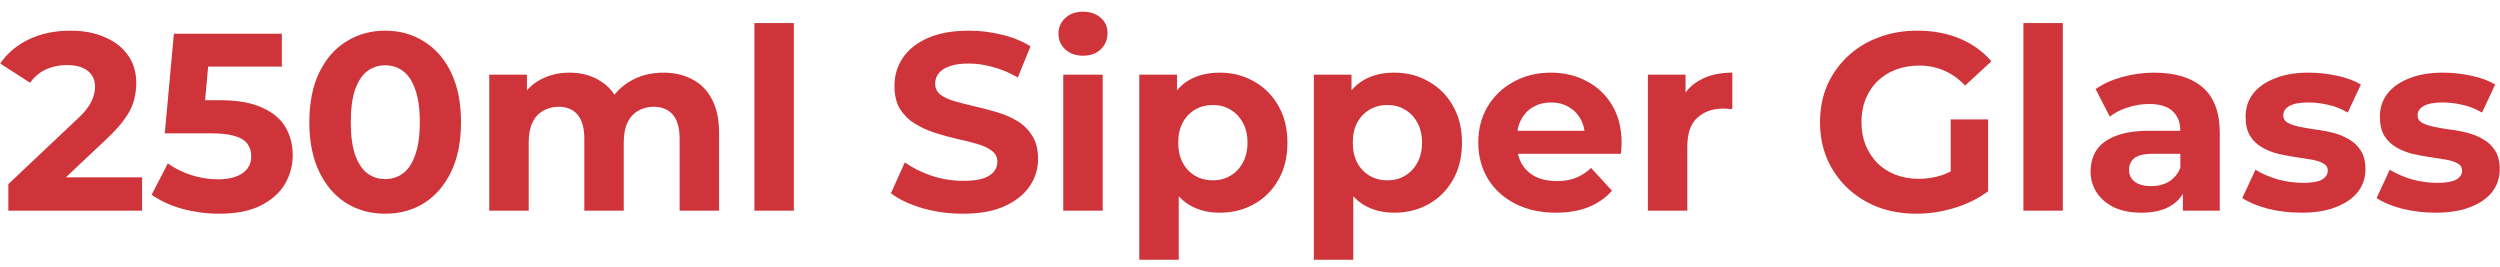 <svg width="178" height="19" viewBox="0 0 178 19" fill="none" xmlns="http://www.w3.org/2000/svg">
<path d="M0.594 15V13.11L5.454 8.52C5.838 8.172 6.12 7.86 6.3 7.584C6.48 7.308 6.6 7.056 6.66 6.828C6.732 6.6 6.768 6.39 6.768 6.198C6.768 5.694 6.594 5.31 6.246 5.046C5.91 4.77 5.412 4.632 4.752 4.632C4.224 4.632 3.732 4.734 3.276 4.938C2.832 5.142 2.454 5.46 2.142 5.892L0.018 4.524C0.498 3.804 1.17 3.234 2.034 2.814C2.898 2.394 3.894 2.184 5.022 2.184C5.958 2.184 6.774 2.34 7.47 2.652C8.178 2.952 8.724 3.378 9.108 3.93C9.504 4.482 9.702 5.142 9.702 5.91C9.702 6.318 9.648 6.726 9.54 7.134C9.444 7.53 9.24 7.95 8.928 8.394C8.628 8.838 8.184 9.336 7.596 9.888L3.564 13.686L3.006 12.624H10.116V15H0.594ZM15.603 15.216C14.727 15.216 13.857 15.102 12.993 14.874C12.141 14.634 11.409 14.298 10.797 13.866L11.949 11.634C12.429 11.982 12.981 12.258 13.605 12.462C14.241 12.666 14.883 12.768 15.531 12.768C16.263 12.768 16.839 12.624 17.259 12.336C17.679 12.048 17.889 11.646 17.889 11.13C17.889 10.806 17.805 10.518 17.637 10.266C17.469 10.014 17.169 9.822 16.737 9.69C16.317 9.558 15.723 9.492 14.955 9.492H11.733L12.381 2.4H20.067V4.74H13.425L14.937 3.408L14.487 8.466L12.975 7.134H15.639C16.887 7.134 17.889 7.308 18.645 7.656C19.413 7.992 19.971 8.454 20.319 9.042C20.667 9.63 20.841 10.296 20.841 11.04C20.841 11.784 20.655 12.474 20.283 13.11C19.911 13.734 19.335 14.244 18.555 14.64C17.787 15.024 16.803 15.216 15.603 15.216ZM27.424 15.216C26.392 15.216 25.468 14.964 24.652 14.46C23.836 13.944 23.194 13.2 22.726 12.228C22.258 11.256 22.024 10.08 22.024 8.7C22.024 7.32 22.258 6.144 22.726 5.172C23.194 4.2 23.836 3.462 24.652 2.958C25.468 2.442 26.392 2.184 27.424 2.184C28.468 2.184 29.392 2.442 30.196 2.958C31.012 3.462 31.654 4.2 32.122 5.172C32.59 6.144 32.824 7.32 32.824 8.7C32.824 10.08 32.59 11.256 32.122 12.228C31.654 13.2 31.012 13.944 30.196 14.46C29.392 14.964 28.468 15.216 27.424 15.216ZM27.424 12.75C27.916 12.75 28.342 12.612 28.702 12.336C29.074 12.06 29.362 11.622 29.566 11.022C29.782 10.422 29.89 9.648 29.89 8.7C29.89 7.752 29.782 6.978 29.566 6.378C29.362 5.778 29.074 5.34 28.702 5.064C28.342 4.788 27.916 4.65 27.424 4.65C26.944 4.65 26.518 4.788 26.146 5.064C25.786 5.34 25.498 5.778 25.282 6.378C25.078 6.978 24.976 7.752 24.976 8.7C24.976 9.648 25.078 10.422 25.282 11.022C25.498 11.622 25.786 12.06 26.146 12.336C26.518 12.612 26.944 12.75 27.424 12.75ZM47.237 5.172C48.005 5.172 48.683 5.328 49.271 5.64C49.871 5.94 50.339 6.408 50.675 7.044C51.023 7.668 51.197 8.472 51.197 9.456V15H48.389V9.888C48.389 9.108 48.227 8.532 47.903 8.16C47.579 7.788 47.123 7.602 46.535 7.602C46.127 7.602 45.761 7.698 45.437 7.89C45.113 8.07 44.861 8.346 44.681 8.718C44.501 9.09 44.411 9.564 44.411 10.14V15H41.603V9.888C41.603 9.108 41.441 8.532 41.117 8.16C40.805 7.788 40.355 7.602 39.767 7.602C39.359 7.602 38.993 7.698 38.669 7.89C38.345 8.07 38.093 8.346 37.913 8.718C37.733 9.09 37.643 9.564 37.643 10.14V15H34.835V5.316H37.517V7.962L37.013 7.188C37.349 6.528 37.823 6.03 38.435 5.694C39.059 5.346 39.767 5.172 40.559 5.172C41.447 5.172 42.221 5.4 42.881 5.856C43.553 6.3 43.997 6.984 44.213 7.908L43.223 7.638C43.547 6.882 44.063 6.282 44.771 5.838C45.491 5.394 46.313 5.172 47.237 5.172ZM53.714 15V1.644H56.522V15H53.714ZM68.564 15.216C67.556 15.216 66.59 15.084 65.666 14.82C64.742 14.544 63.998 14.19 63.434 13.758L64.424 11.562C64.964 11.946 65.6 12.264 66.332 12.516C67.076 12.756 67.826 12.876 68.582 12.876C69.158 12.876 69.62 12.822 69.968 12.714C70.328 12.594 70.592 12.432 70.76 12.228C70.928 12.024 71.012 11.79 71.012 11.526C71.012 11.19 70.88 10.926 70.616 10.734C70.352 10.53 70.004 10.368 69.572 10.248C69.14 10.116 68.66 9.996 68.132 9.888C67.616 9.768 67.094 9.624 66.566 9.456C66.05 9.288 65.576 9.072 65.144 8.808C64.712 8.544 64.358 8.196 64.082 7.764C63.818 7.332 63.686 6.78 63.686 6.108C63.686 5.388 63.878 4.734 64.262 4.146C64.658 3.546 65.246 3.072 66.026 2.724C66.818 2.364 67.808 2.184 68.996 2.184C69.788 2.184 70.568 2.28 71.336 2.472C72.104 2.652 72.782 2.928 73.37 3.3L72.47 5.514C71.882 5.178 71.294 4.932 70.706 4.776C70.118 4.608 69.542 4.524 68.978 4.524C68.414 4.524 67.952 4.59 67.592 4.722C67.232 4.854 66.974 5.028 66.818 5.244C66.662 5.448 66.584 5.688 66.584 5.964C66.584 6.288 66.716 6.552 66.98 6.756C67.244 6.948 67.592 7.104 68.024 7.224C68.456 7.344 68.93 7.464 69.446 7.584C69.974 7.704 70.496 7.842 71.012 7.998C71.54 8.154 72.02 8.364 72.452 8.628C72.884 8.892 73.232 9.24 73.496 9.672C73.772 10.104 73.91 10.65 73.91 11.31C73.91 12.018 73.712 12.666 73.316 13.254C72.92 13.842 72.326 14.316 71.534 14.676C70.754 15.036 69.764 15.216 68.564 15.216ZM75.704 15V5.316H78.512V15H75.704ZM77.108 3.966C76.592 3.966 76.172 3.816 75.848 3.516C75.524 3.216 75.362 2.844 75.362 2.4C75.362 1.956 75.524 1.584 75.848 1.284C76.172 0.984 76.592 0.834 77.108 0.834C77.624 0.834 78.044 0.978 78.368 1.266C78.692 1.542 78.854 1.902 78.854 2.346C78.854 2.814 78.692 3.204 78.368 3.516C78.056 3.816 77.636 3.966 77.108 3.966ZM86.842 15.144C86.026 15.144 85.312 14.964 84.7 14.604C84.088 14.244 83.608 13.698 83.26 12.966C82.924 12.222 82.756 11.286 82.756 10.158C82.756 9.018 82.918 8.082 83.242 7.35C83.566 6.618 84.034 6.072 84.646 5.712C85.258 5.352 85.99 5.172 86.842 5.172C87.754 5.172 88.57 5.382 89.29 5.802C90.022 6.21 90.598 6.786 91.018 7.53C91.45 8.274 91.666 9.15 91.666 10.158C91.666 11.178 91.45 12.06 91.018 12.804C90.598 13.548 90.022 14.124 89.29 14.532C88.57 14.94 87.754 15.144 86.842 15.144ZM81.118 18.492V5.316H83.8V7.296L83.746 10.176L83.926 13.038V18.492H81.118ZM86.356 12.84C86.824 12.84 87.238 12.732 87.598 12.516C87.97 12.3 88.264 11.994 88.48 11.598C88.708 11.19 88.822 10.71 88.822 10.158C88.822 9.594 88.708 9.114 88.48 8.718C88.264 8.322 87.97 8.016 87.598 7.8C87.238 7.584 86.824 7.476 86.356 7.476C85.888 7.476 85.468 7.584 85.096 7.8C84.724 8.016 84.43 8.322 84.214 8.718C83.998 9.114 83.89 9.594 83.89 10.158C83.89 10.71 83.998 11.19 84.214 11.598C84.43 11.994 84.724 12.3 85.096 12.516C85.468 12.732 85.888 12.84 86.356 12.84ZM99.27 15.144C98.454 15.144 97.74 14.964 97.128 14.604C96.516 14.244 96.036 13.698 95.688 12.966C95.352 12.222 95.184 11.286 95.184 10.158C95.184 9.018 95.346 8.082 95.67 7.35C95.994 6.618 96.462 6.072 97.074 5.712C97.686 5.352 98.418 5.172 99.27 5.172C100.182 5.172 100.998 5.382 101.718 5.802C102.45 6.21 103.026 6.786 103.446 7.53C103.878 8.274 104.094 9.15 104.094 10.158C104.094 11.178 103.878 12.06 103.446 12.804C103.026 13.548 102.45 14.124 101.718 14.532C100.998 14.94 100.182 15.144 99.27 15.144ZM93.546 18.492V5.316H96.228V7.296L96.174 10.176L96.354 13.038V18.492H93.546ZM98.784 12.84C99.252 12.84 99.666 12.732 100.026 12.516C100.398 12.3 100.692 11.994 100.908 11.598C101.136 11.19 101.25 10.71 101.25 10.158C101.25 9.594 101.136 9.114 100.908 8.718C100.692 8.322 100.398 8.016 100.026 7.8C99.666 7.584 99.252 7.476 98.784 7.476C98.316 7.476 97.896 7.584 97.524 7.8C97.152 8.016 96.858 8.322 96.642 8.718C96.426 9.114 96.318 9.594 96.318 10.158C96.318 10.71 96.426 11.19 96.642 11.598C96.858 11.994 97.152 12.3 97.524 12.516C97.896 12.732 98.316 12.84 98.784 12.84ZM110.78 15.144C109.676 15.144 108.704 14.928 107.864 14.496C107.036 14.064 106.394 13.476 105.938 12.732C105.482 11.976 105.254 11.118 105.254 10.158C105.254 9.186 105.476 8.328 105.92 7.584C106.376 6.828 106.994 6.24 107.774 5.82C108.554 5.388 109.436 5.172 110.42 5.172C111.368 5.172 112.22 5.376 112.976 5.784C113.744 6.18 114.35 6.756 114.794 7.512C115.238 8.256 115.46 9.15 115.46 10.194C115.46 10.302 115.454 10.428 115.442 10.572C115.43 10.704 115.418 10.83 115.406 10.95H107.54V9.312H113.93L112.85 9.798C112.85 9.294 112.748 8.856 112.544 8.484C112.34 8.112 112.058 7.824 111.698 7.62C111.338 7.404 110.918 7.296 110.438 7.296C109.958 7.296 109.532 7.404 109.16 7.62C108.8 7.824 108.518 8.118 108.314 8.502C108.11 8.874 108.008 9.318 108.008 9.834V10.266C108.008 10.794 108.122 11.262 108.35 11.67C108.59 12.066 108.92 12.372 109.34 12.588C109.772 12.792 110.276 12.894 110.852 12.894C111.368 12.894 111.818 12.816 112.202 12.66C112.598 12.504 112.958 12.27 113.282 11.958L114.776 13.578C114.332 14.082 113.774 14.472 113.102 14.748C112.43 15.012 111.656 15.144 110.78 15.144ZM117.329 15V5.316H120.011V8.052L119.633 7.26C119.921 6.576 120.383 6.06 121.019 5.712C121.655 5.352 122.429 5.172 123.341 5.172V7.764C123.221 7.752 123.113 7.746 123.017 7.746C122.921 7.734 122.819 7.728 122.711 7.728C121.943 7.728 121.319 7.95 120.839 8.394C120.371 8.826 120.137 9.504 120.137 10.428V15H117.329ZM136.461 15.216C135.465 15.216 134.547 15.06 133.707 14.748C132.879 14.424 132.153 13.968 131.529 13.38C130.917 12.792 130.437 12.102 130.089 11.31C129.753 10.518 129.585 9.648 129.585 8.7C129.585 7.752 129.753 6.882 130.089 6.09C130.437 5.298 130.923 4.608 131.547 4.02C132.171 3.432 132.903 2.982 133.743 2.67C134.583 2.346 135.507 2.184 136.515 2.184C137.631 2.184 138.633 2.37 139.521 2.742C140.421 3.114 141.177 3.654 141.789 4.362L139.917 6.09C139.461 5.61 138.963 5.256 138.423 5.028C137.883 4.788 137.295 4.668 136.659 4.668C136.047 4.668 135.489 4.764 134.985 4.956C134.481 5.148 134.043 5.424 133.671 5.784C133.311 6.144 133.029 6.57 132.825 7.062C132.633 7.554 132.537 8.1 132.537 8.7C132.537 9.288 132.633 9.828 132.825 10.32C133.029 10.812 133.311 11.244 133.671 11.616C134.043 11.976 134.475 12.252 134.967 12.444C135.471 12.636 136.023 12.732 136.623 12.732C137.199 12.732 137.757 12.642 138.297 12.462C138.849 12.27 139.383 11.952 139.899 11.508L141.555 13.614C140.871 14.13 140.073 14.526 139.161 14.802C138.261 15.078 137.361 15.216 136.461 15.216ZM138.891 13.236V8.502H141.555V13.614L138.891 13.236ZM144.066 15V1.644H146.874V15H144.066ZM155.42 15V13.11L155.24 12.696V9.312C155.24 8.712 155.054 8.244 154.682 7.908C154.322 7.572 153.764 7.404 153.008 7.404C152.492 7.404 151.982 7.488 151.478 7.656C150.986 7.812 150.566 8.028 150.218 8.304L149.21 6.342C149.738 5.97 150.374 5.682 151.118 5.478C151.862 5.274 152.618 5.172 153.386 5.172C154.862 5.172 156.008 5.52 156.824 6.216C157.64 6.912 158.048 7.998 158.048 9.474V15H155.42ZM152.468 15.144C151.712 15.144 151.064 15.018 150.524 14.766C149.984 14.502 149.57 14.148 149.282 13.704C148.994 13.26 148.85 12.762 148.85 12.21C148.85 11.634 148.988 11.13 149.264 10.698C149.552 10.266 150.002 9.93 150.614 9.69C151.226 9.438 152.024 9.312 153.008 9.312H155.582V10.95H153.314C152.654 10.95 152.198 11.058 151.946 11.274C151.706 11.49 151.586 11.76 151.586 12.084C151.586 12.444 151.724 12.732 152 12.948C152.288 13.152 152.678 13.254 153.17 13.254C153.638 13.254 154.058 13.146 154.43 12.93C154.802 12.702 155.072 12.372 155.24 11.94L155.672 13.236C155.468 13.86 155.096 14.334 154.556 14.658C154.016 14.982 153.32 15.144 152.468 15.144ZM163.847 15.144C163.019 15.144 162.221 15.048 161.453 14.856C160.697 14.652 160.097 14.4 159.653 14.1L160.589 12.084C161.033 12.36 161.555 12.588 162.155 12.768C162.767 12.936 163.367 13.02 163.955 13.02C164.603 13.02 165.059 12.942 165.323 12.786C165.599 12.63 165.737 12.414 165.737 12.138C165.737 11.91 165.629 11.742 165.413 11.634C165.209 11.514 164.933 11.424 164.585 11.364C164.237 11.304 163.853 11.244 163.433 11.184C163.025 11.124 162.611 11.046 162.191 10.95C161.771 10.842 161.387 10.686 161.039 10.482C160.691 10.278 160.409 10.002 160.193 9.654C159.989 9.306 159.887 8.856 159.887 8.304C159.887 7.692 160.061 7.152 160.409 6.684C160.769 6.216 161.285 5.85 161.957 5.586C162.629 5.31 163.433 5.172 164.369 5.172C165.029 5.172 165.701 5.244 166.385 5.388C167.069 5.532 167.639 5.742 168.095 6.018L167.159 8.016C166.691 7.74 166.217 7.554 165.737 7.458C165.269 7.35 164.813 7.296 164.369 7.296C163.745 7.296 163.289 7.38 163.001 7.548C162.713 7.716 162.569 7.932 162.569 8.196C162.569 8.436 162.671 8.616 162.875 8.736C163.091 8.856 163.373 8.952 163.721 9.024C164.069 9.096 164.447 9.162 164.855 9.222C165.275 9.27 165.695 9.348 166.115 9.456C166.535 9.564 166.913 9.72 167.249 9.924C167.597 10.116 167.879 10.386 168.095 10.734C168.311 11.07 168.419 11.514 168.419 12.066C168.419 12.666 168.239 13.2 167.879 13.668C167.519 14.124 166.997 14.484 166.313 14.748C165.641 15.012 164.819 15.144 163.847 15.144ZM173.409 15.144C172.581 15.144 171.783 15.048 171.015 14.856C170.259 14.652 169.659 14.4 169.215 14.1L170.151 12.084C170.595 12.36 171.117 12.588 171.717 12.768C172.329 12.936 172.929 13.02 173.517 13.02C174.165 13.02 174.621 12.942 174.885 12.786C175.161 12.63 175.299 12.414 175.299 12.138C175.299 11.91 175.191 11.742 174.975 11.634C174.771 11.514 174.495 11.424 174.147 11.364C173.799 11.304 173.415 11.244 172.995 11.184C172.587 11.124 172.173 11.046 171.753 10.95C171.333 10.842 170.949 10.686 170.601 10.482C170.253 10.278 169.971 10.002 169.755 9.654C169.551 9.306 169.449 8.856 169.449 8.304C169.449 7.692 169.623 7.152 169.971 6.684C170.331 6.216 170.847 5.85 171.519 5.586C172.191 5.31 172.995 5.172 173.931 5.172C174.591 5.172 175.263 5.244 175.947 5.388C176.631 5.532 177.201 5.742 177.657 6.018L176.721 8.016C176.253 7.74 175.779 7.554 175.299 7.458C174.831 7.35 174.375 7.296 173.931 7.296C173.307 7.296 172.851 7.38 172.563 7.548C172.275 7.716 172.131 7.932 172.131 8.196C172.131 8.436 172.233 8.616 172.437 8.736C172.653 8.856 172.935 8.952 173.283 9.024C173.631 9.096 174.009 9.162 174.417 9.222C174.837 9.27 175.257 9.348 175.677 9.456C176.097 9.564 176.475 9.72 176.811 9.924C177.159 10.116 177.441 10.386 177.657 10.734C177.873 11.07 177.981 11.514 177.981 12.066C177.981 12.666 177.801 13.2 177.441 13.668C177.081 14.124 176.559 14.484 175.875 14.748C175.203 15.012 174.381 15.144 173.409 15.144Z" fill="#CE3439"/>
</svg>
